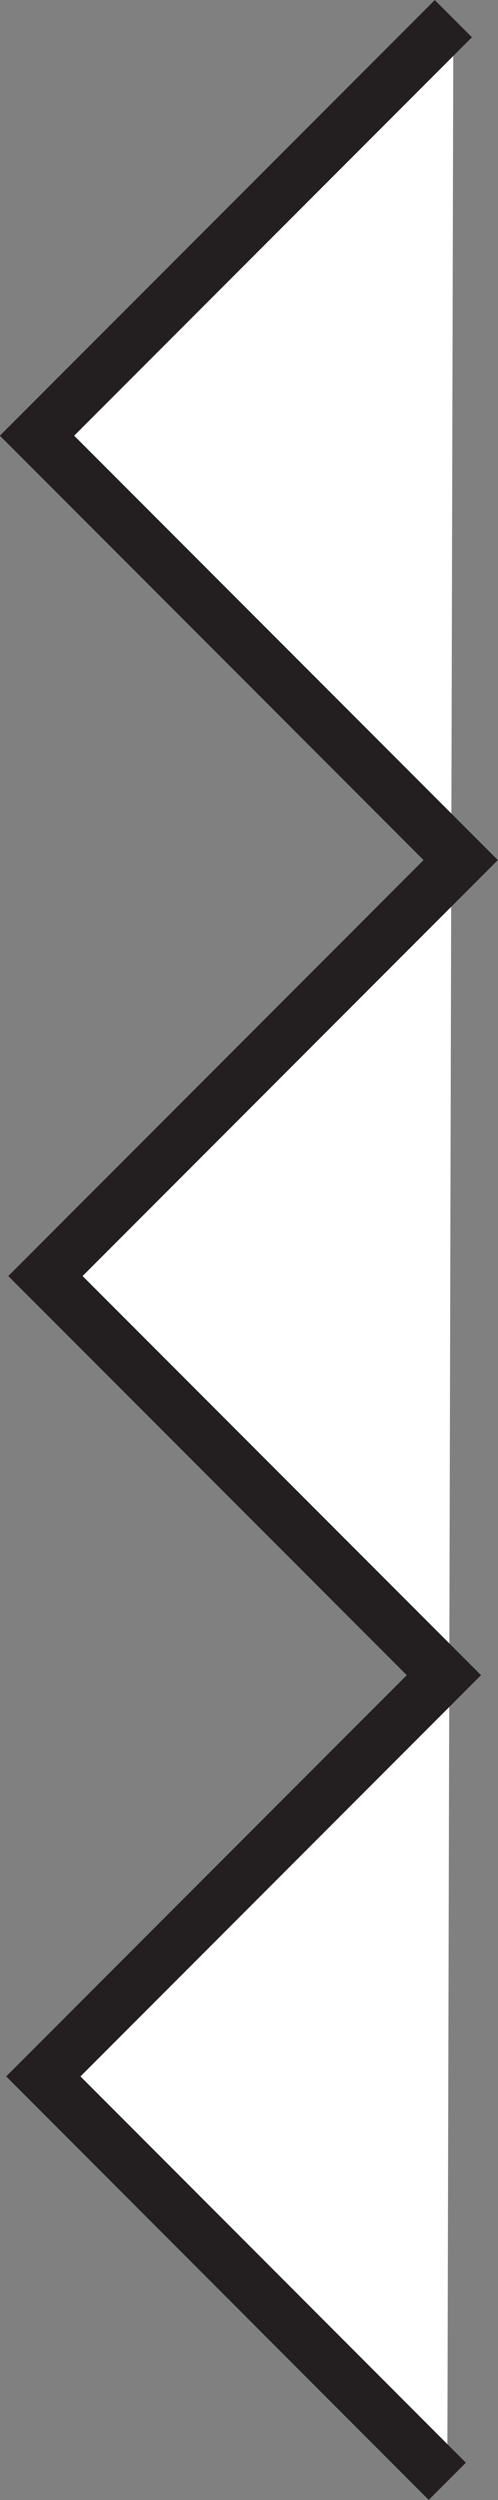 <svg xmlns="http://www.w3.org/2000/svg" viewBox="0 0 18.96 95.02"><rect x="0" y="0" width="18.96" height="95.02" fill="#808080" stroke="none"/><defs><style>.cls-1{fill:#fff;stroke:#231f20;stroke-miterlimit:10;stroke-width:2px;}</style></defs><title>Asset 1cru</title><g id="Layer_2" data-name="Layer 2"><g id="Layer_1-2" data-name="Layer 1"><polyline class="cls-1" points="17.26 0.71 1.41 16.56 17.54 32.69 1.73 48.5 16.9 63.67 1.65 78.92 17.03 94.31"/></g></g></svg>
